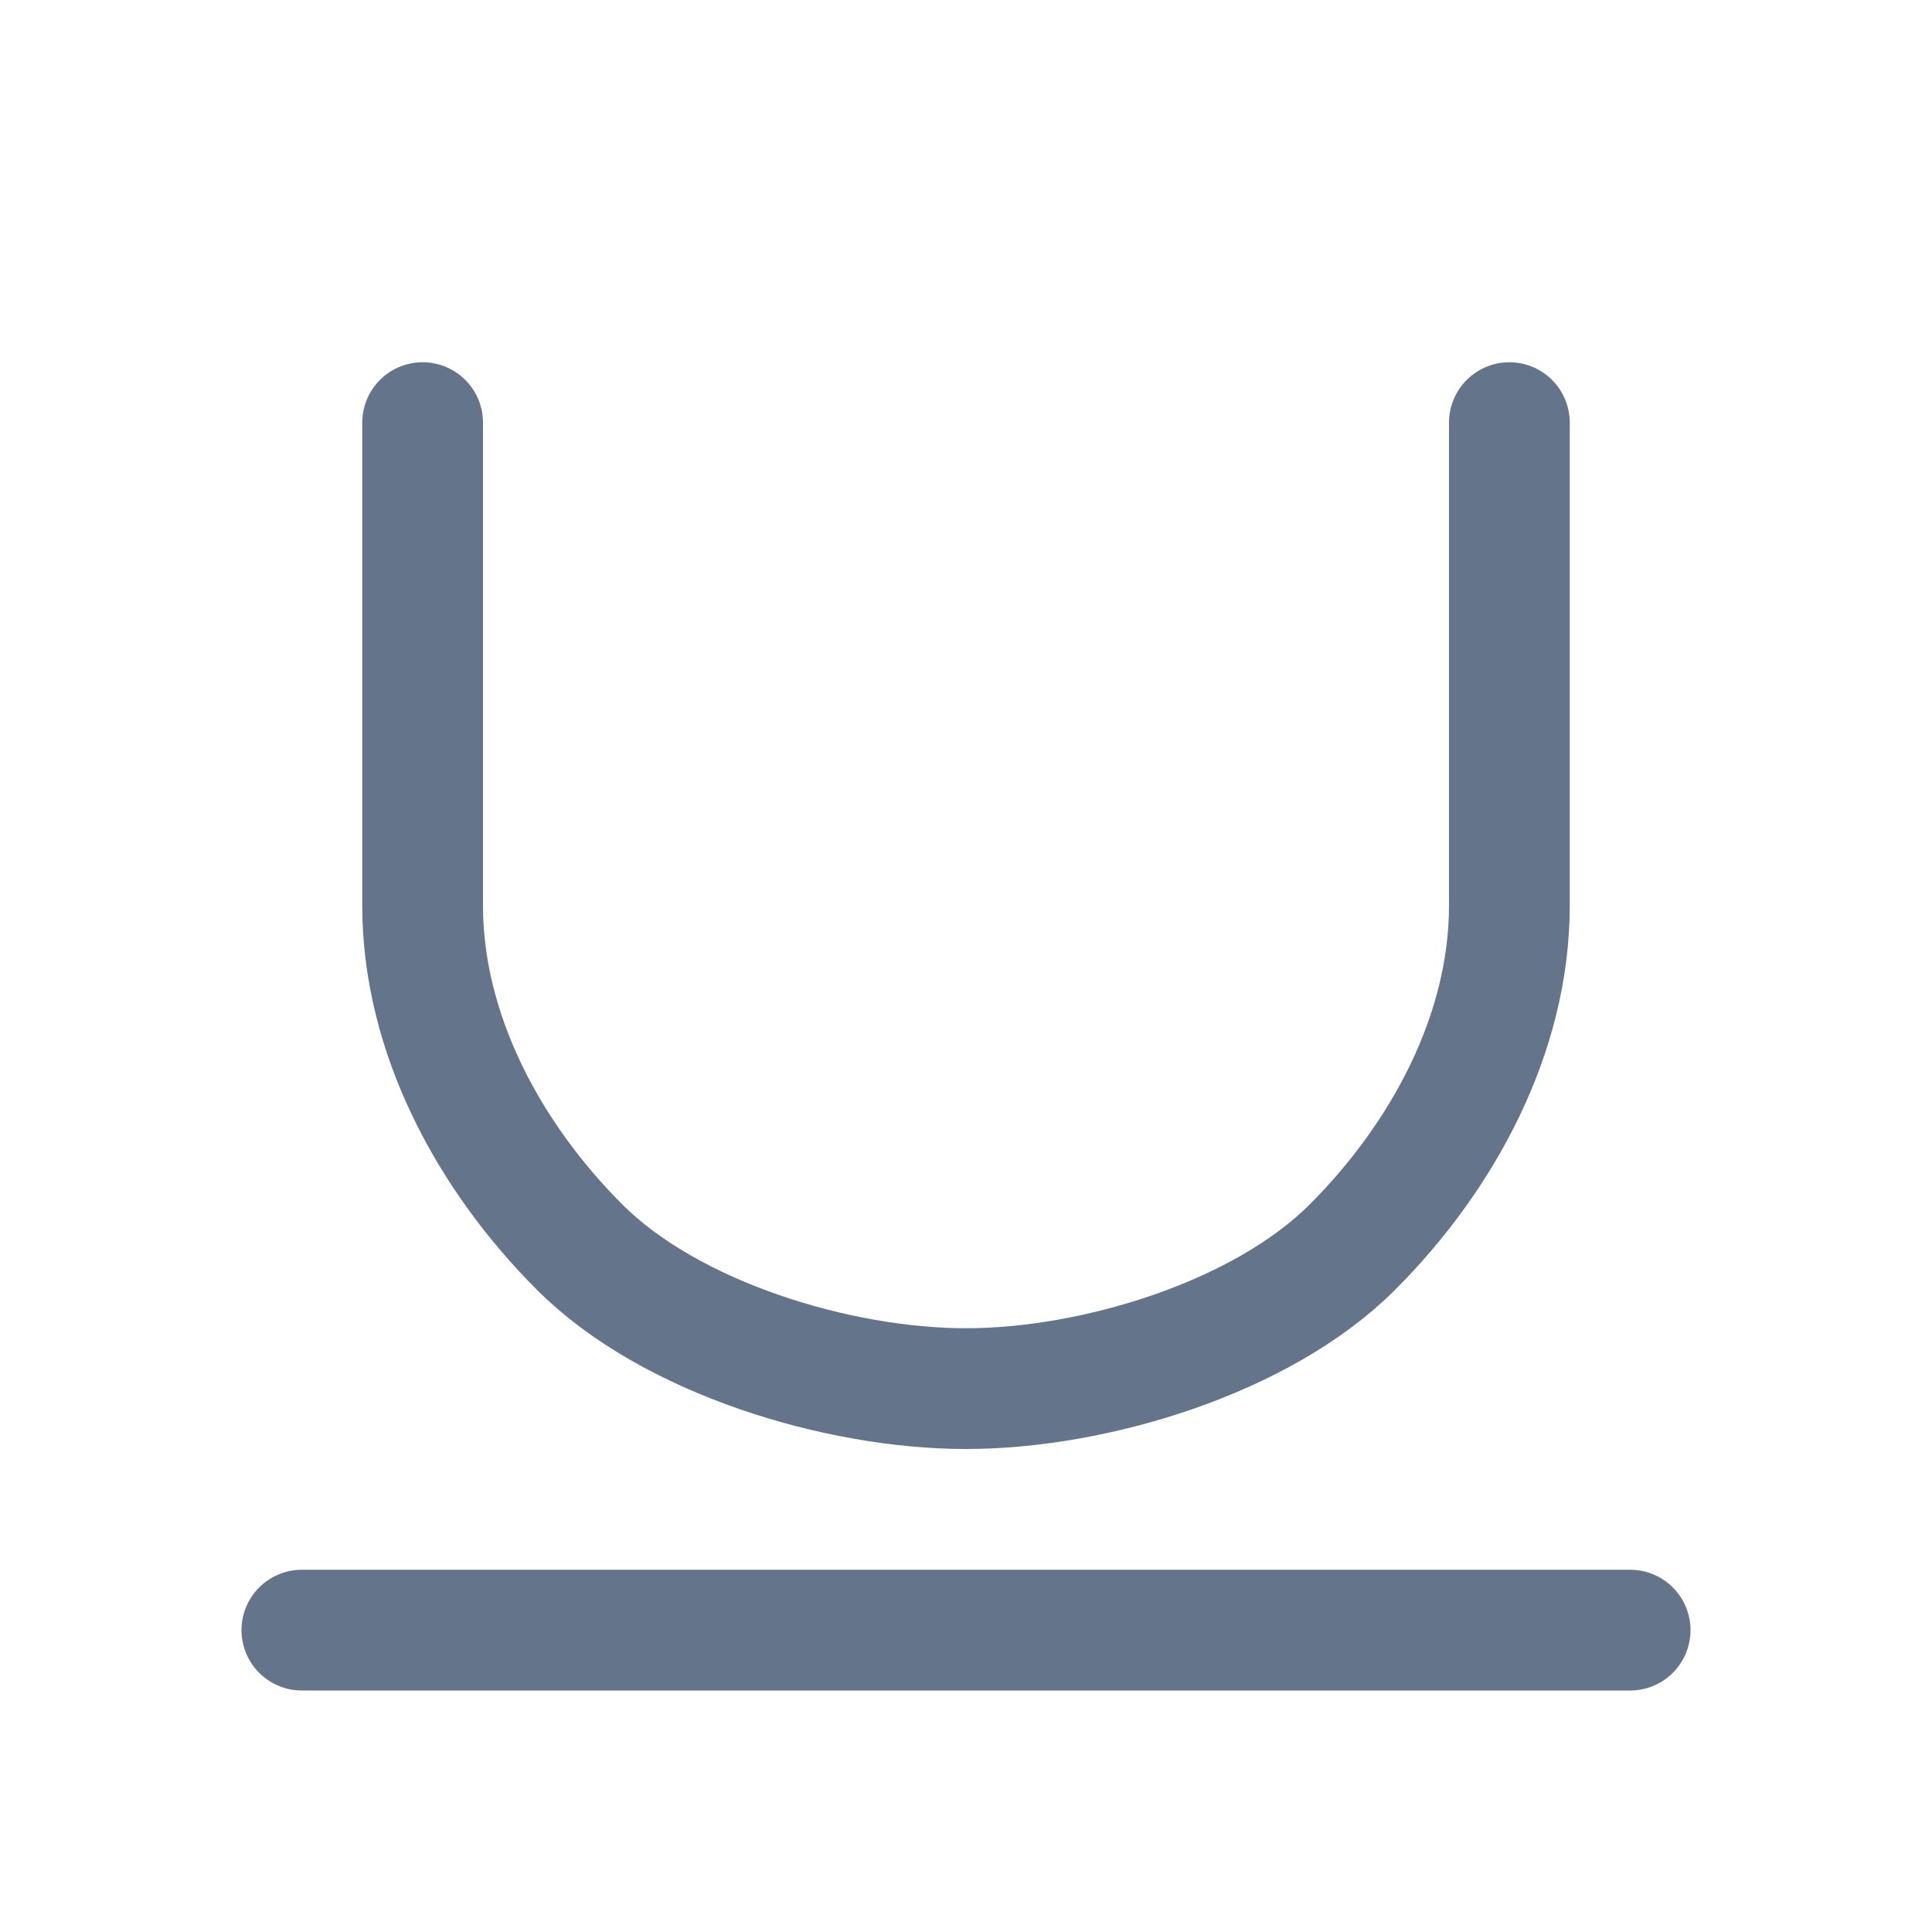 <svg viewBox="0 0 16 16" fill="none" xmlns="http://www.w3.org/2000/svg">
<path d="M2.5 13.5H13.5" stroke="#64748B" stroke-linecap="round" stroke-linejoin="round"/>
<path d="M3.5 3.5V7.5C3.5 8.561 4.05 9.578 4.8 10.328C5.55 11.079 6.939 11.5 8 11.5C9.061 11.5 10.45 11.079 11.2 10.328C11.95 9.578 12.5 8.561 12.5 7.5V3.5" stroke="#64748B" stroke-linecap="round" stroke-linejoin="round"/>
</svg>
